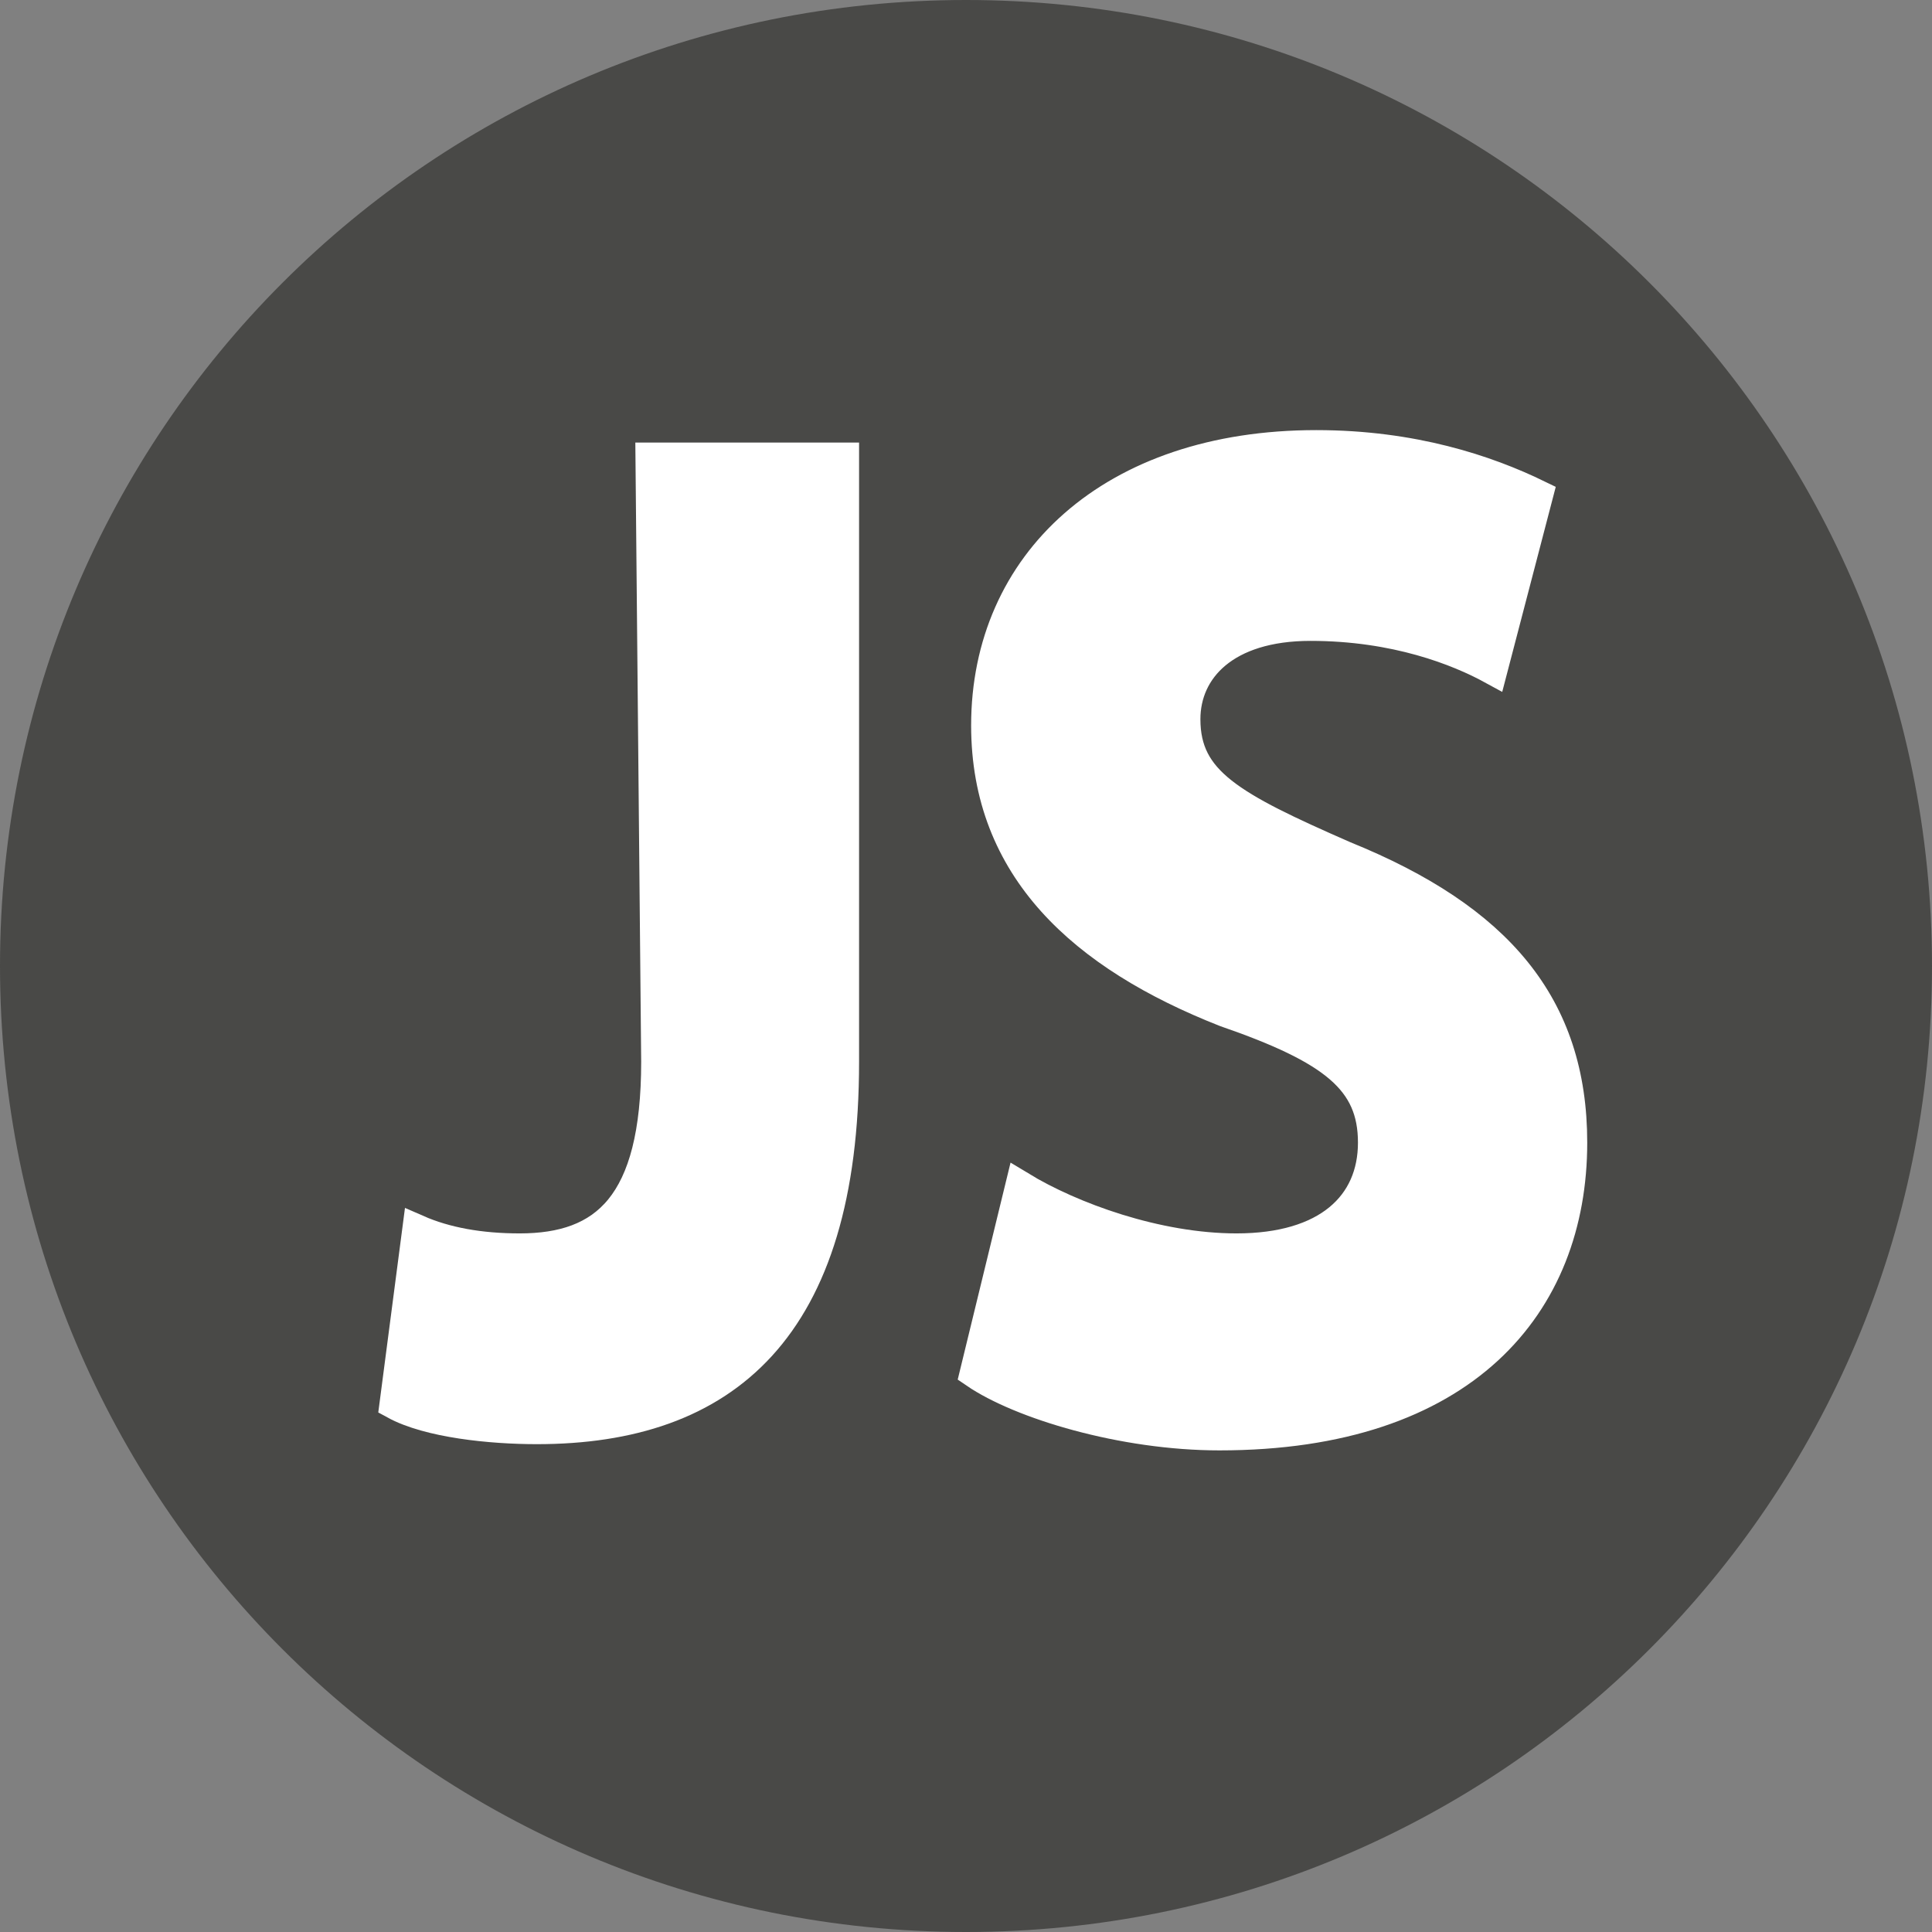 <?xml version="1.0" encoding="utf-8"?>
<!-- Generator: Adobe Illustrator 23.1.0, SVG Export Plug-In . SVG Version: 6.00 Build 0)  -->
<svg version="1.1" id="Слой_1" xmlns="http://www.w3.org/2000/svg" xmlns:xlink="http://www.w3.org/1999/xlink" x="0px" y="0px"
	 viewBox="0 0 64 64" style="enable-background:new 0 0 64 64;" xml:space="preserve">
<rect x="0" y="0" width="64" height="64" fill="#808080" stroke="none"/>
<style type="text/css">
	.st0{fill:#FFFFFF;}
	.st1{fill:#494947;}
	.st2{fill:#FFFFFF;stroke:#FFFFFF;stroke-miterlimit:10;}
	.st3{stroke:#494947;stroke-width:2;stroke-miterlimit:10;}
	.st4{fill:#494947;stroke:#000000;stroke-width:2;stroke-miterlimit:10;}
</style>
<circle class="st0" cx="32" cy="32" r="29.463"/>
<path class="st1" d="M32,0C14.3,0,0,14.3,0,32s14.3,32,32,32s32-14.3,32-32S49.7,0,32,0z"/>
<path class="st1" d="M33.032,8.493"/>
<g id="Layer_1_1_">
	<g>
		<g>
			<path class="st2" d="M21.551,15.161h6.407V35.17c0,8.87-3.957,12.17-10.176,12.17c-1.508,0-3.58-0.206-4.711-0.825l0.754-5.776
				c0.942,0.413,2.073,0.619,3.392,0.619c2.827,0,4.523-1.444,4.523-6.188L21.551,15.161z"/>
			<path class="st2" d="M33.8,39.295c1.696,1.031,4.523,2.063,7.161,2.063c3.015,0,4.523-1.444,4.523-3.507
				s-1.319-3.094-4.899-4.332c-4.711-1.856-7.915-4.744-7.915-9.489c0-5.363,4.146-9.282,10.93-9.282
				c3.204,0,5.653,0.825,7.349,1.65l-1.508,5.776c-1.131-0.619-3.204-1.444-6.03-1.444s-4.146,1.444-4.146,3.094
				c0,2.063,1.508,2.888,5.276,4.538c5.088,2.063,7.538,4.951,7.538,9.489c0,5.363-3.58,9.695-11.683,9.695
				c-3.204,0-6.595-1.031-8.103-2.063L33.8,39.295z"/>
		</g>
	</g>
</g>
<path class="st3" d="M24.221,18.775"/>
<path class="st4" d="M92.337,16.926"/>
<path class="st1" d="M29.621,13.232"/>
<path class="st1" d="M81.916,21.947"/>
</svg>
